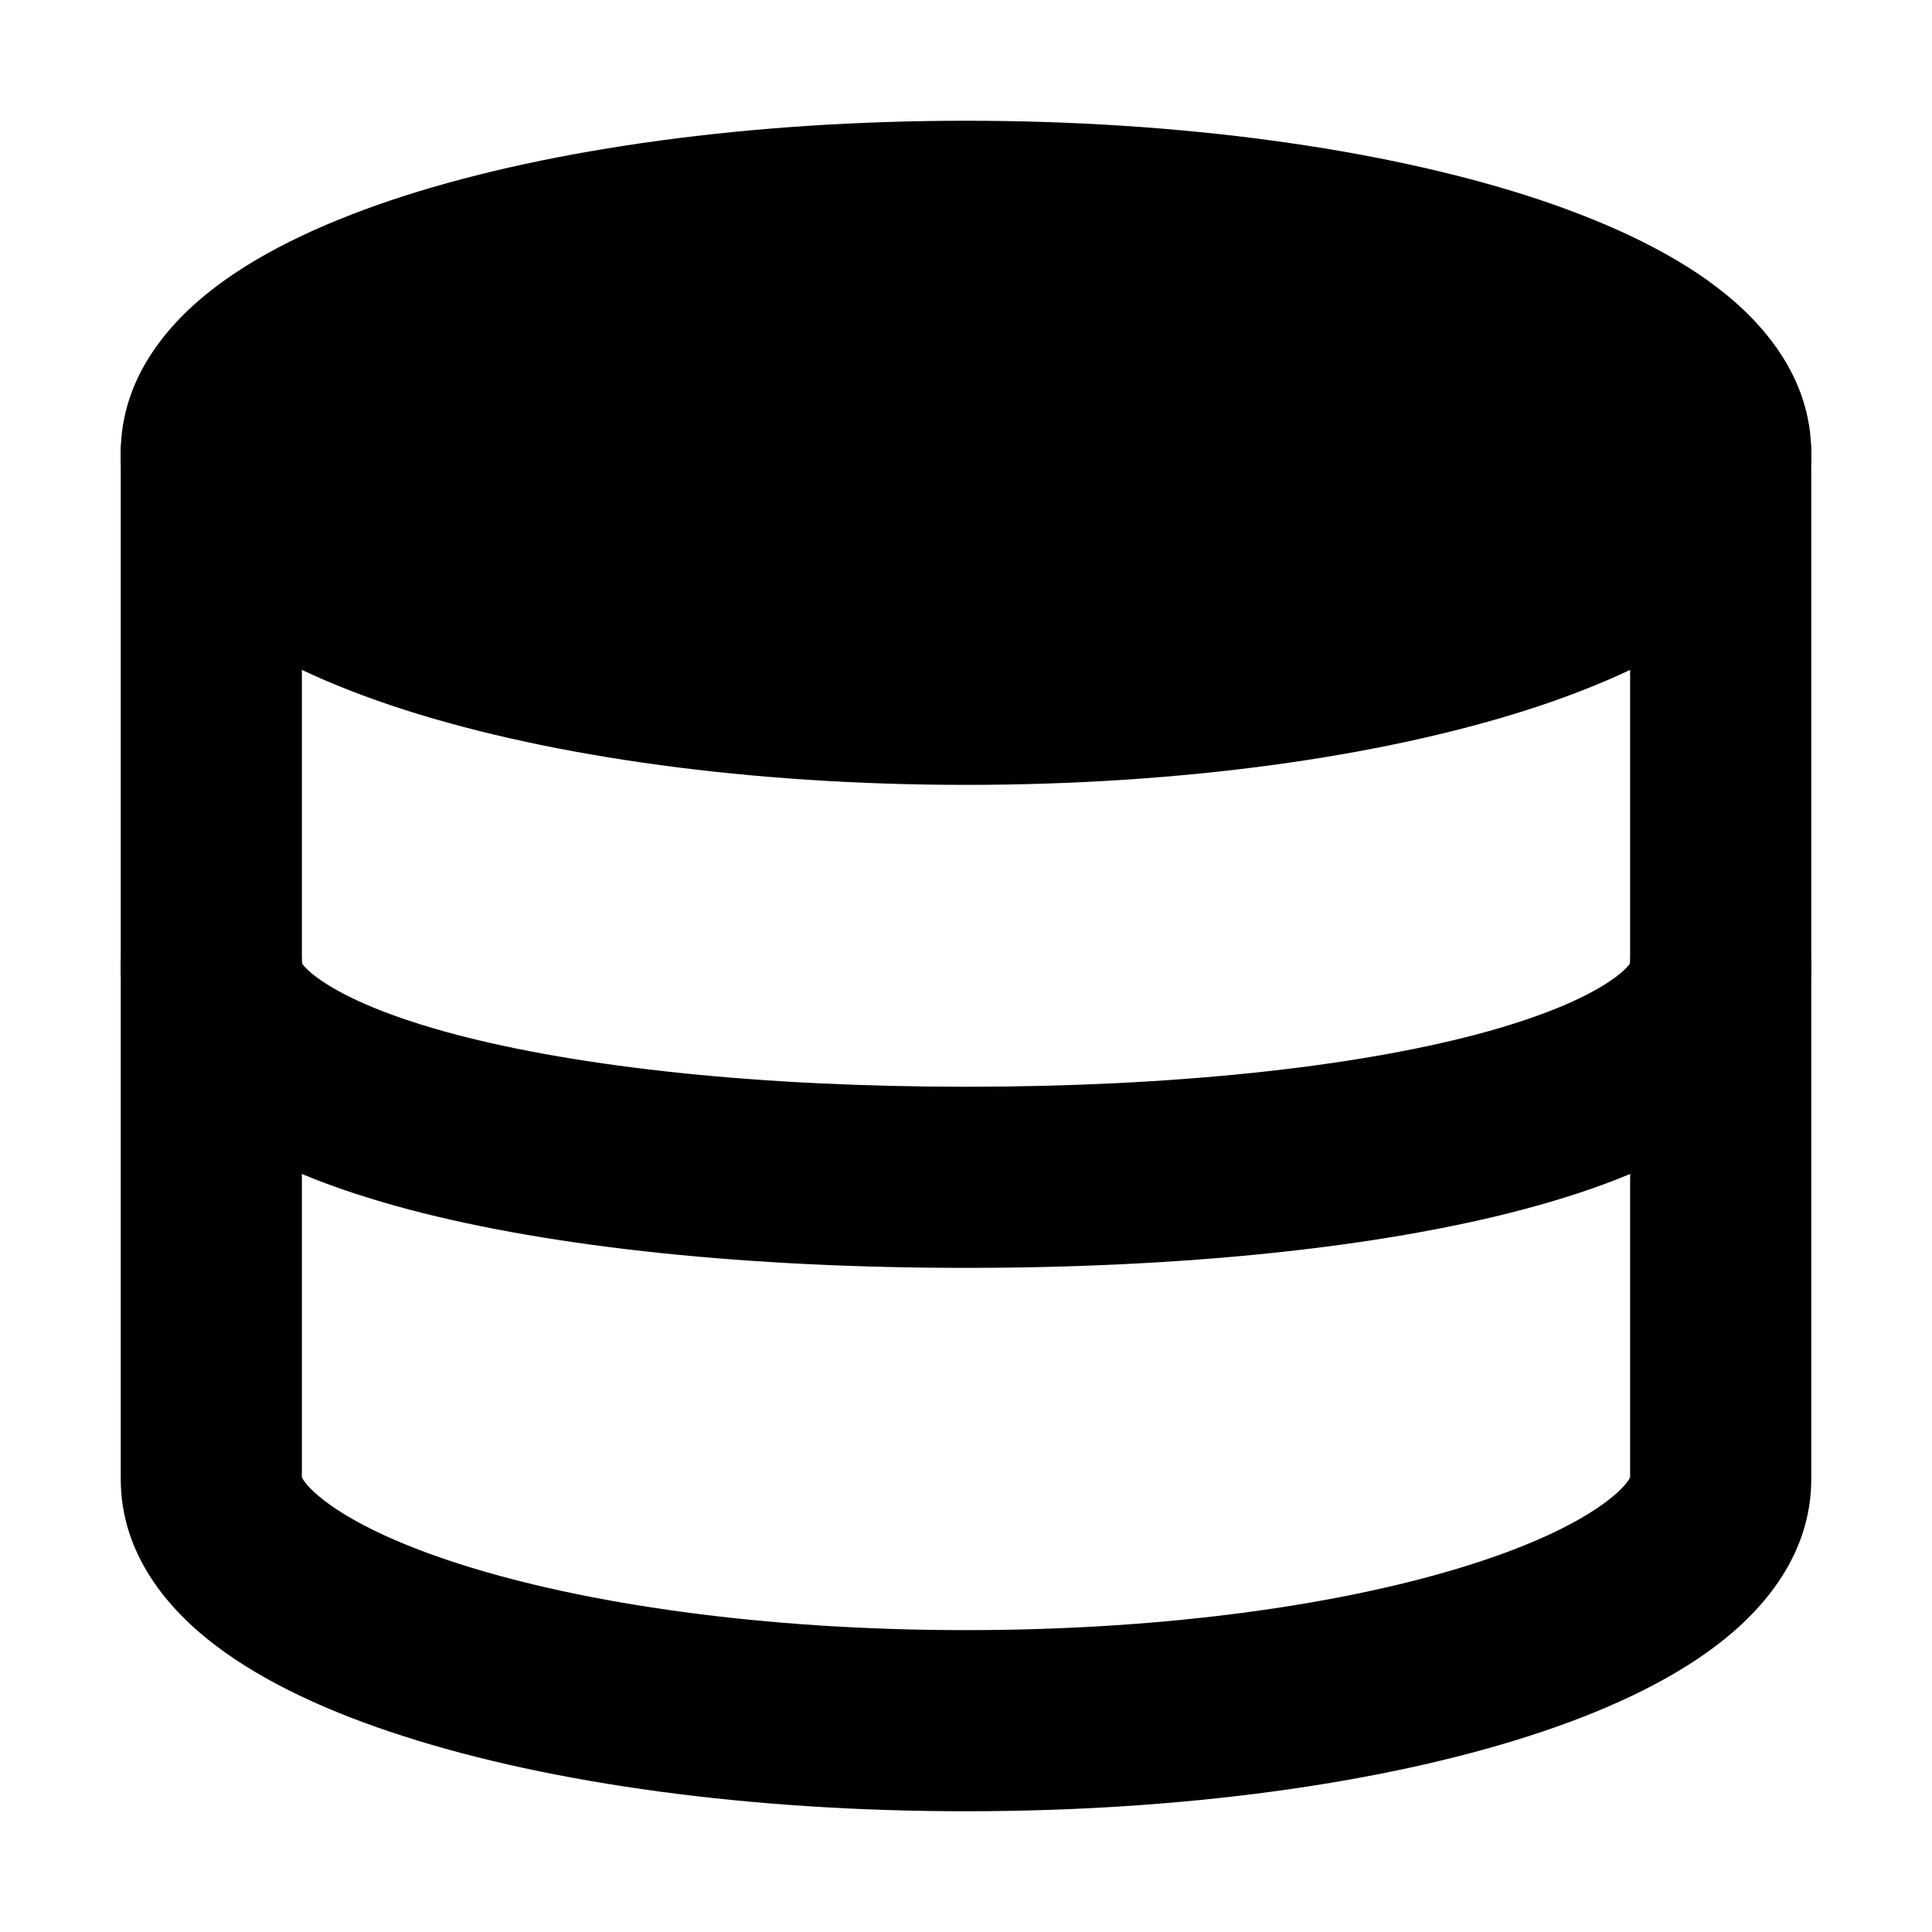 <svg viewBox="0 0 16 16" width="16" height="16" fill="currentColor" xmlns="http://www.w3.org/2000/svg">
 <g transform="translate(1, 1)">
  <path d="M1.509 2.75C1.529 2.719 1.578 2.657 1.694 2.57C1.916 2.401 2.285 2.218 2.809 2.05C3.848 1.718 5.33 1.5 7 1.5C8.67 1.5 10.152 1.718 11.191 2.05C11.714 2.218 12.084 2.401 12.306 2.57C12.422 2.657 12.471 2.719 12.491 2.75C12.471 2.781 12.422 2.843 12.306 2.93C12.084 3.099 11.714 3.282 11.191 3.45C10.152 3.782 8.67 4 7 4C5.33 4 3.848 3.782 2.809 3.45C2.285 3.282 1.916 3.099 1.694 2.93C1.578 2.843 1.529 2.781 1.509 2.75ZM2.352 0.621C3.575 0.23 5.218 0 7 0C8.782 0 10.425 0.23 11.648 0.621C12.255 0.816 12.801 1.063 13.211 1.373C13.609 1.674 14 2.132 14 2.75C14 3.368 13.609 3.826 13.211 4.127C12.801 4.437 12.255 4.684 11.648 4.879C10.425 5.27 8.782 5.5 7 5.5C5.218 5.5 3.575 5.27 2.352 4.879C1.745 4.684 1.199 4.437 0.789 4.127C0.391 3.826 0 3.368 0 2.75C0 2.132 0.391 1.674 0.789 1.373C1.199 1.063 1.745 0.816 2.352 0.621Z" fill-rule="EVENODD"></path>
  <path d="M1.5 6.976C1.487 6.573 1.156 6.25 0.75 6.25C0.336 6.25 0 6.586 0 7C0 7.631 0.403 8.077 0.814 8.359C1.23 8.644 1.779 8.855 2.381 9.015C3.595 9.337 5.228 9.5 7 9.5C8.772 9.5 10.405 9.337 11.619 9.015C12.221 8.855 12.77 8.644 13.186 8.359C13.597 8.077 14 7.631 14 7C14 6.586 13.664 6.25 13.25 6.25C12.844 6.25 12.513 6.573 12.5 6.976C12.487 6.998 12.446 7.048 12.337 7.122C12.124 7.268 11.761 7.425 11.235 7.565C10.192 7.841 8.7 8 7 8C5.3 8 3.808 7.841 2.765 7.565C2.238 7.425 1.876 7.268 1.663 7.122C1.554 7.048 1.513 6.998 1.5 6.976ZM12.506 6.964C12.507 6.964 12.506 6.966 12.503 6.971C12.505 6.966 12.506 6.964 12.506 6.964ZM1.497 6.971C1.494 6.966 1.493 6.964 1.494 6.964C1.494 6.964 1.495 6.966 1.497 6.971Z" fill-rule="EVENODD"></path>
  <path d="M0.75 2C1.164 2 1.5 2.336 1.5 2.75L1.5 11.234C1.509 11.255 1.549 11.323 1.692 11.432C1.913 11.6 2.28 11.784 2.802 11.951C3.837 12.283 5.319 12.5 7 12.5C8.681 12.5 10.162 12.283 11.198 11.951C11.72 11.784 12.087 11.6 12.308 11.432C12.451 11.323 12.491 11.255 12.5 11.234L12.5 2.75C12.5 2.336 12.836 2 13.25 2C13.664 2 14 2.336 14 2.75L14 11.25C14 11.866 13.614 12.324 13.216 12.626C12.807 12.937 12.262 13.185 11.656 13.379C10.435 13.771 8.791 14 7 14C5.209 14 3.565 13.771 2.344 13.379C1.738 13.185 1.193 12.937 0.784 12.626C0.386 12.324 0 11.866 0 11.25L0 2.75C0 2.336 0.336 2 0.75 2Z" fill-rule="EVENODD"></path>
 </g>
</svg>